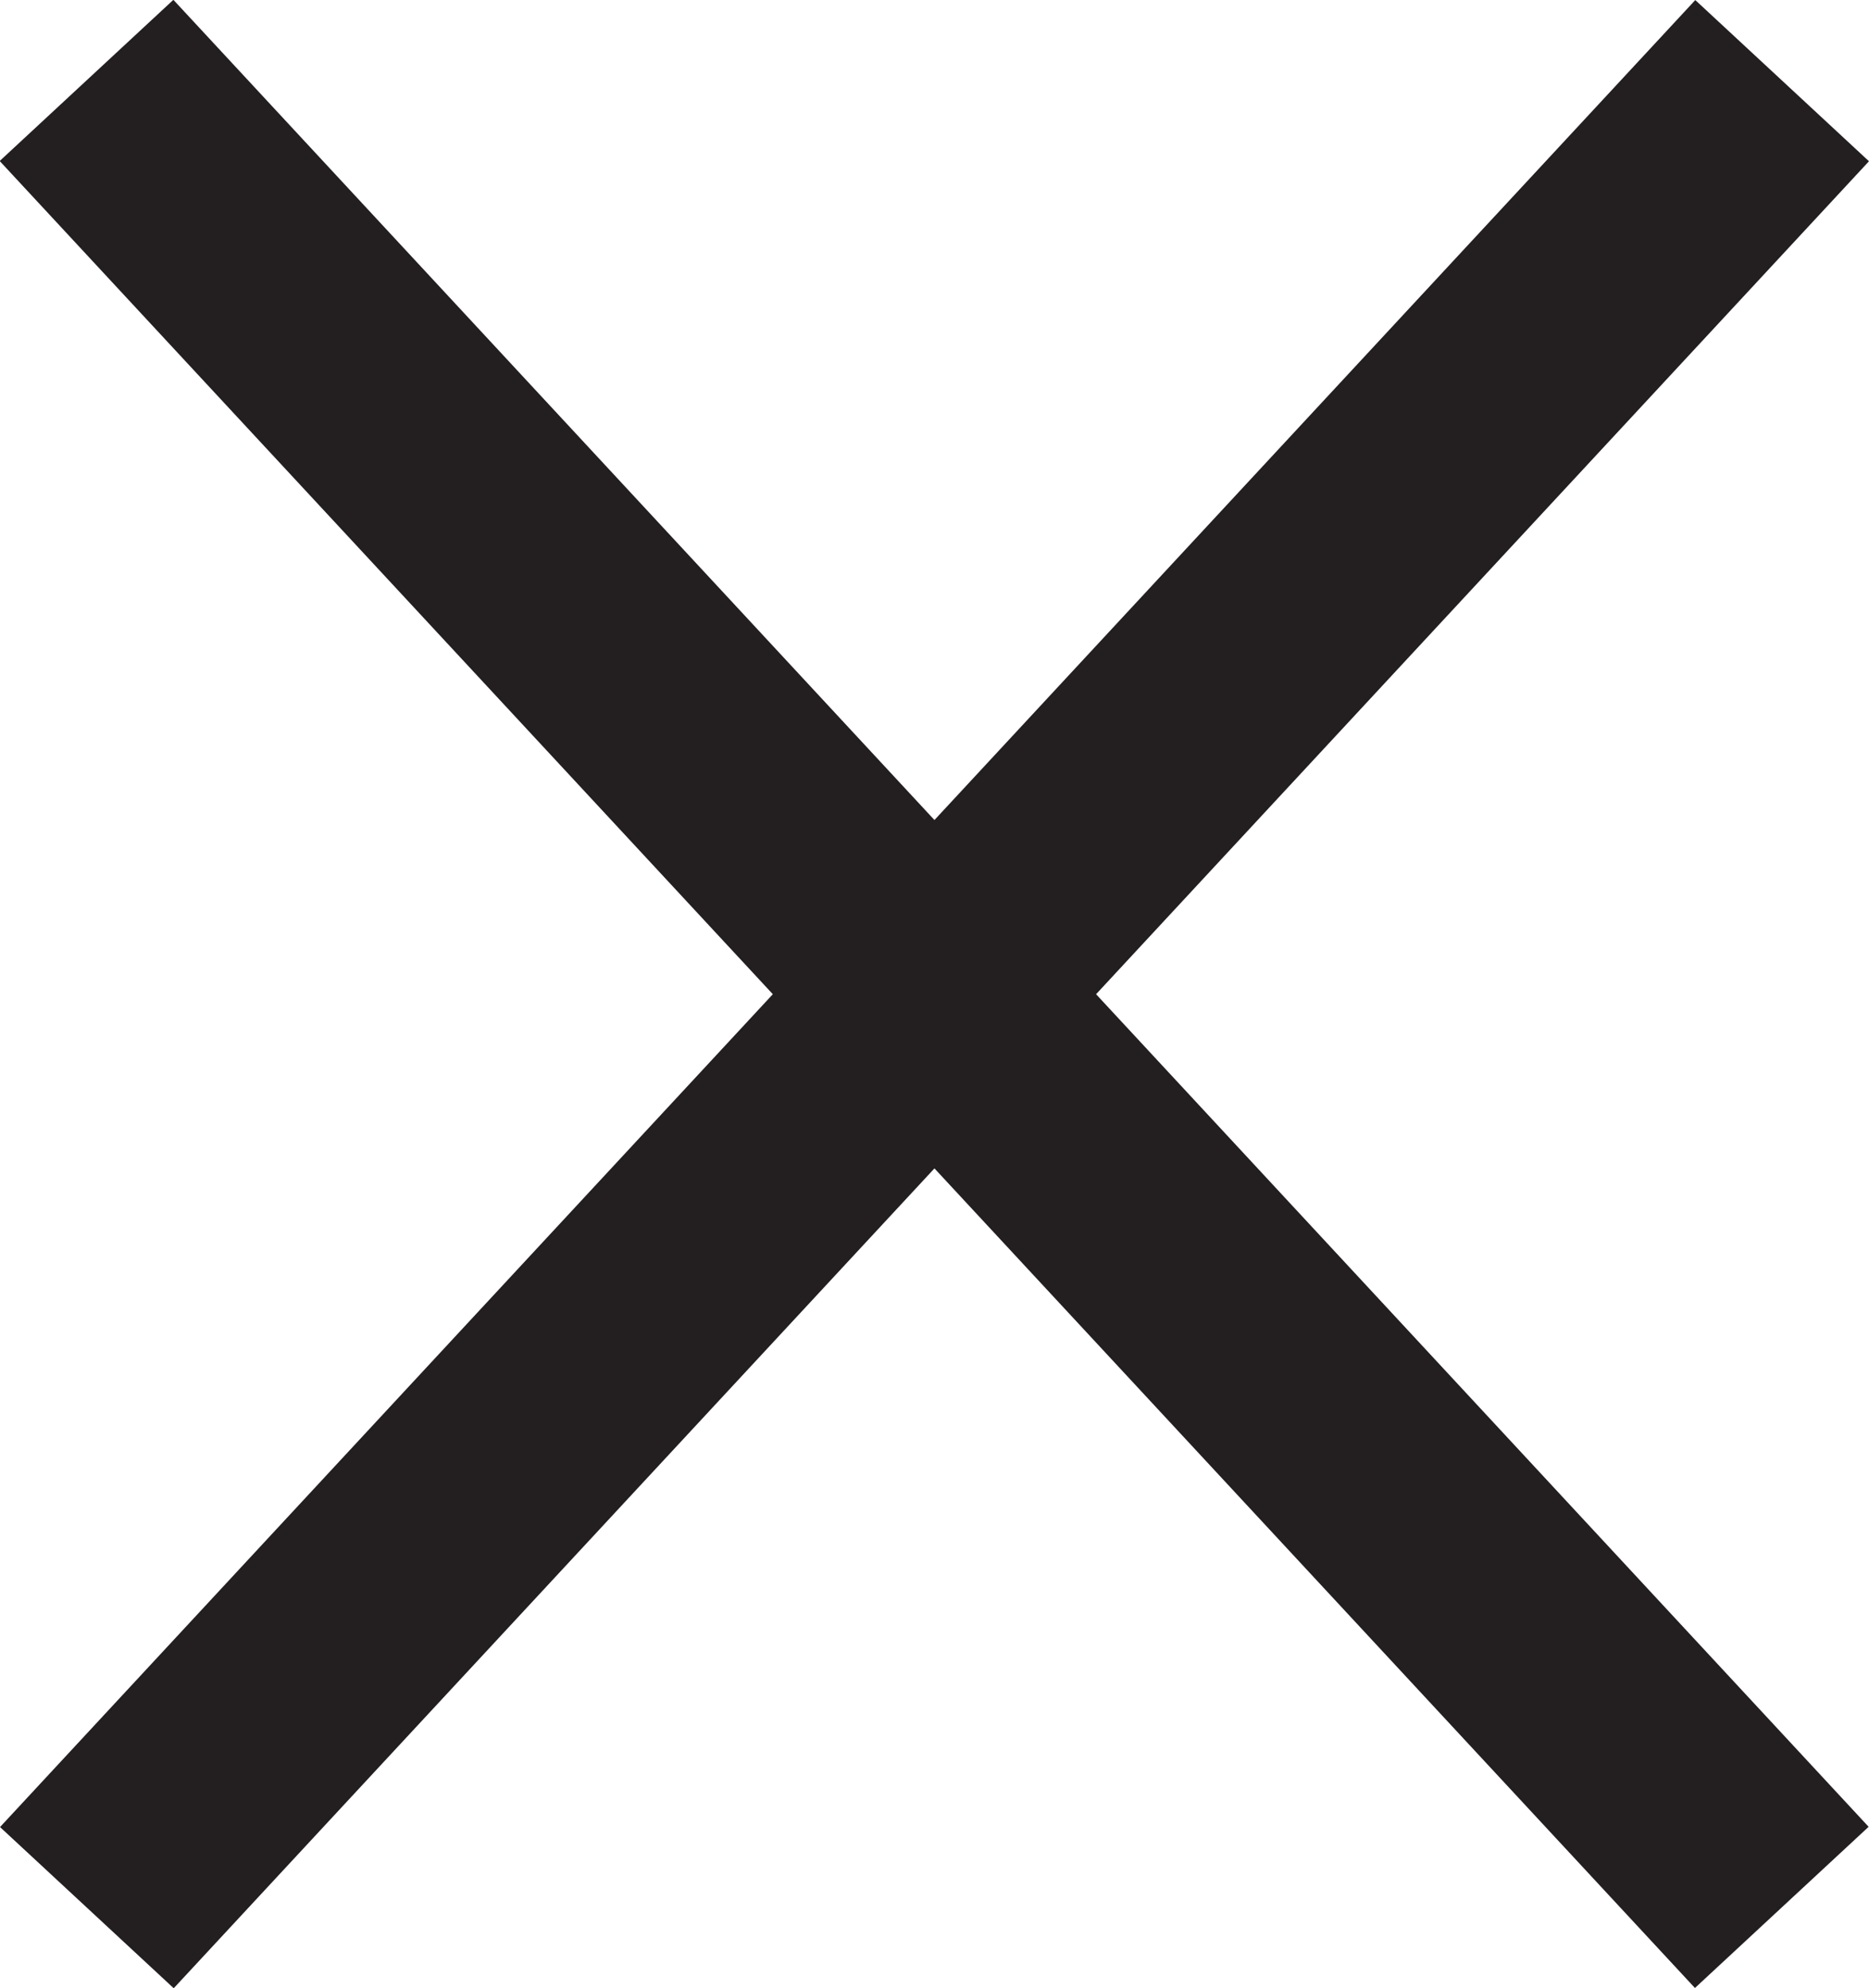 <?xml version="1.0" encoding="UTF-8"?>
<svg id="Layer_2" data-name="Layer 2" xmlns="http://www.w3.org/2000/svg" viewBox="0 0 24.53 26.09">
  <defs>
    <style>
      .cls-1 {
        fill: #231f20;
      }
    </style>
  </defs>
  <g id="design">
    <g>
      <rect class="cls-1" x="-4.09" y="11.49" width="32.71" height="3.11" transform="translate(30.17 12.93) rotate(132.86)"/>
      <rect class="cls-1" x="-4.09" y="11.49" width="32.71" height="3.11" transform="translate(13.48 -4.82) rotate(47.14)"/>
    </g>
  </g>
</svg>